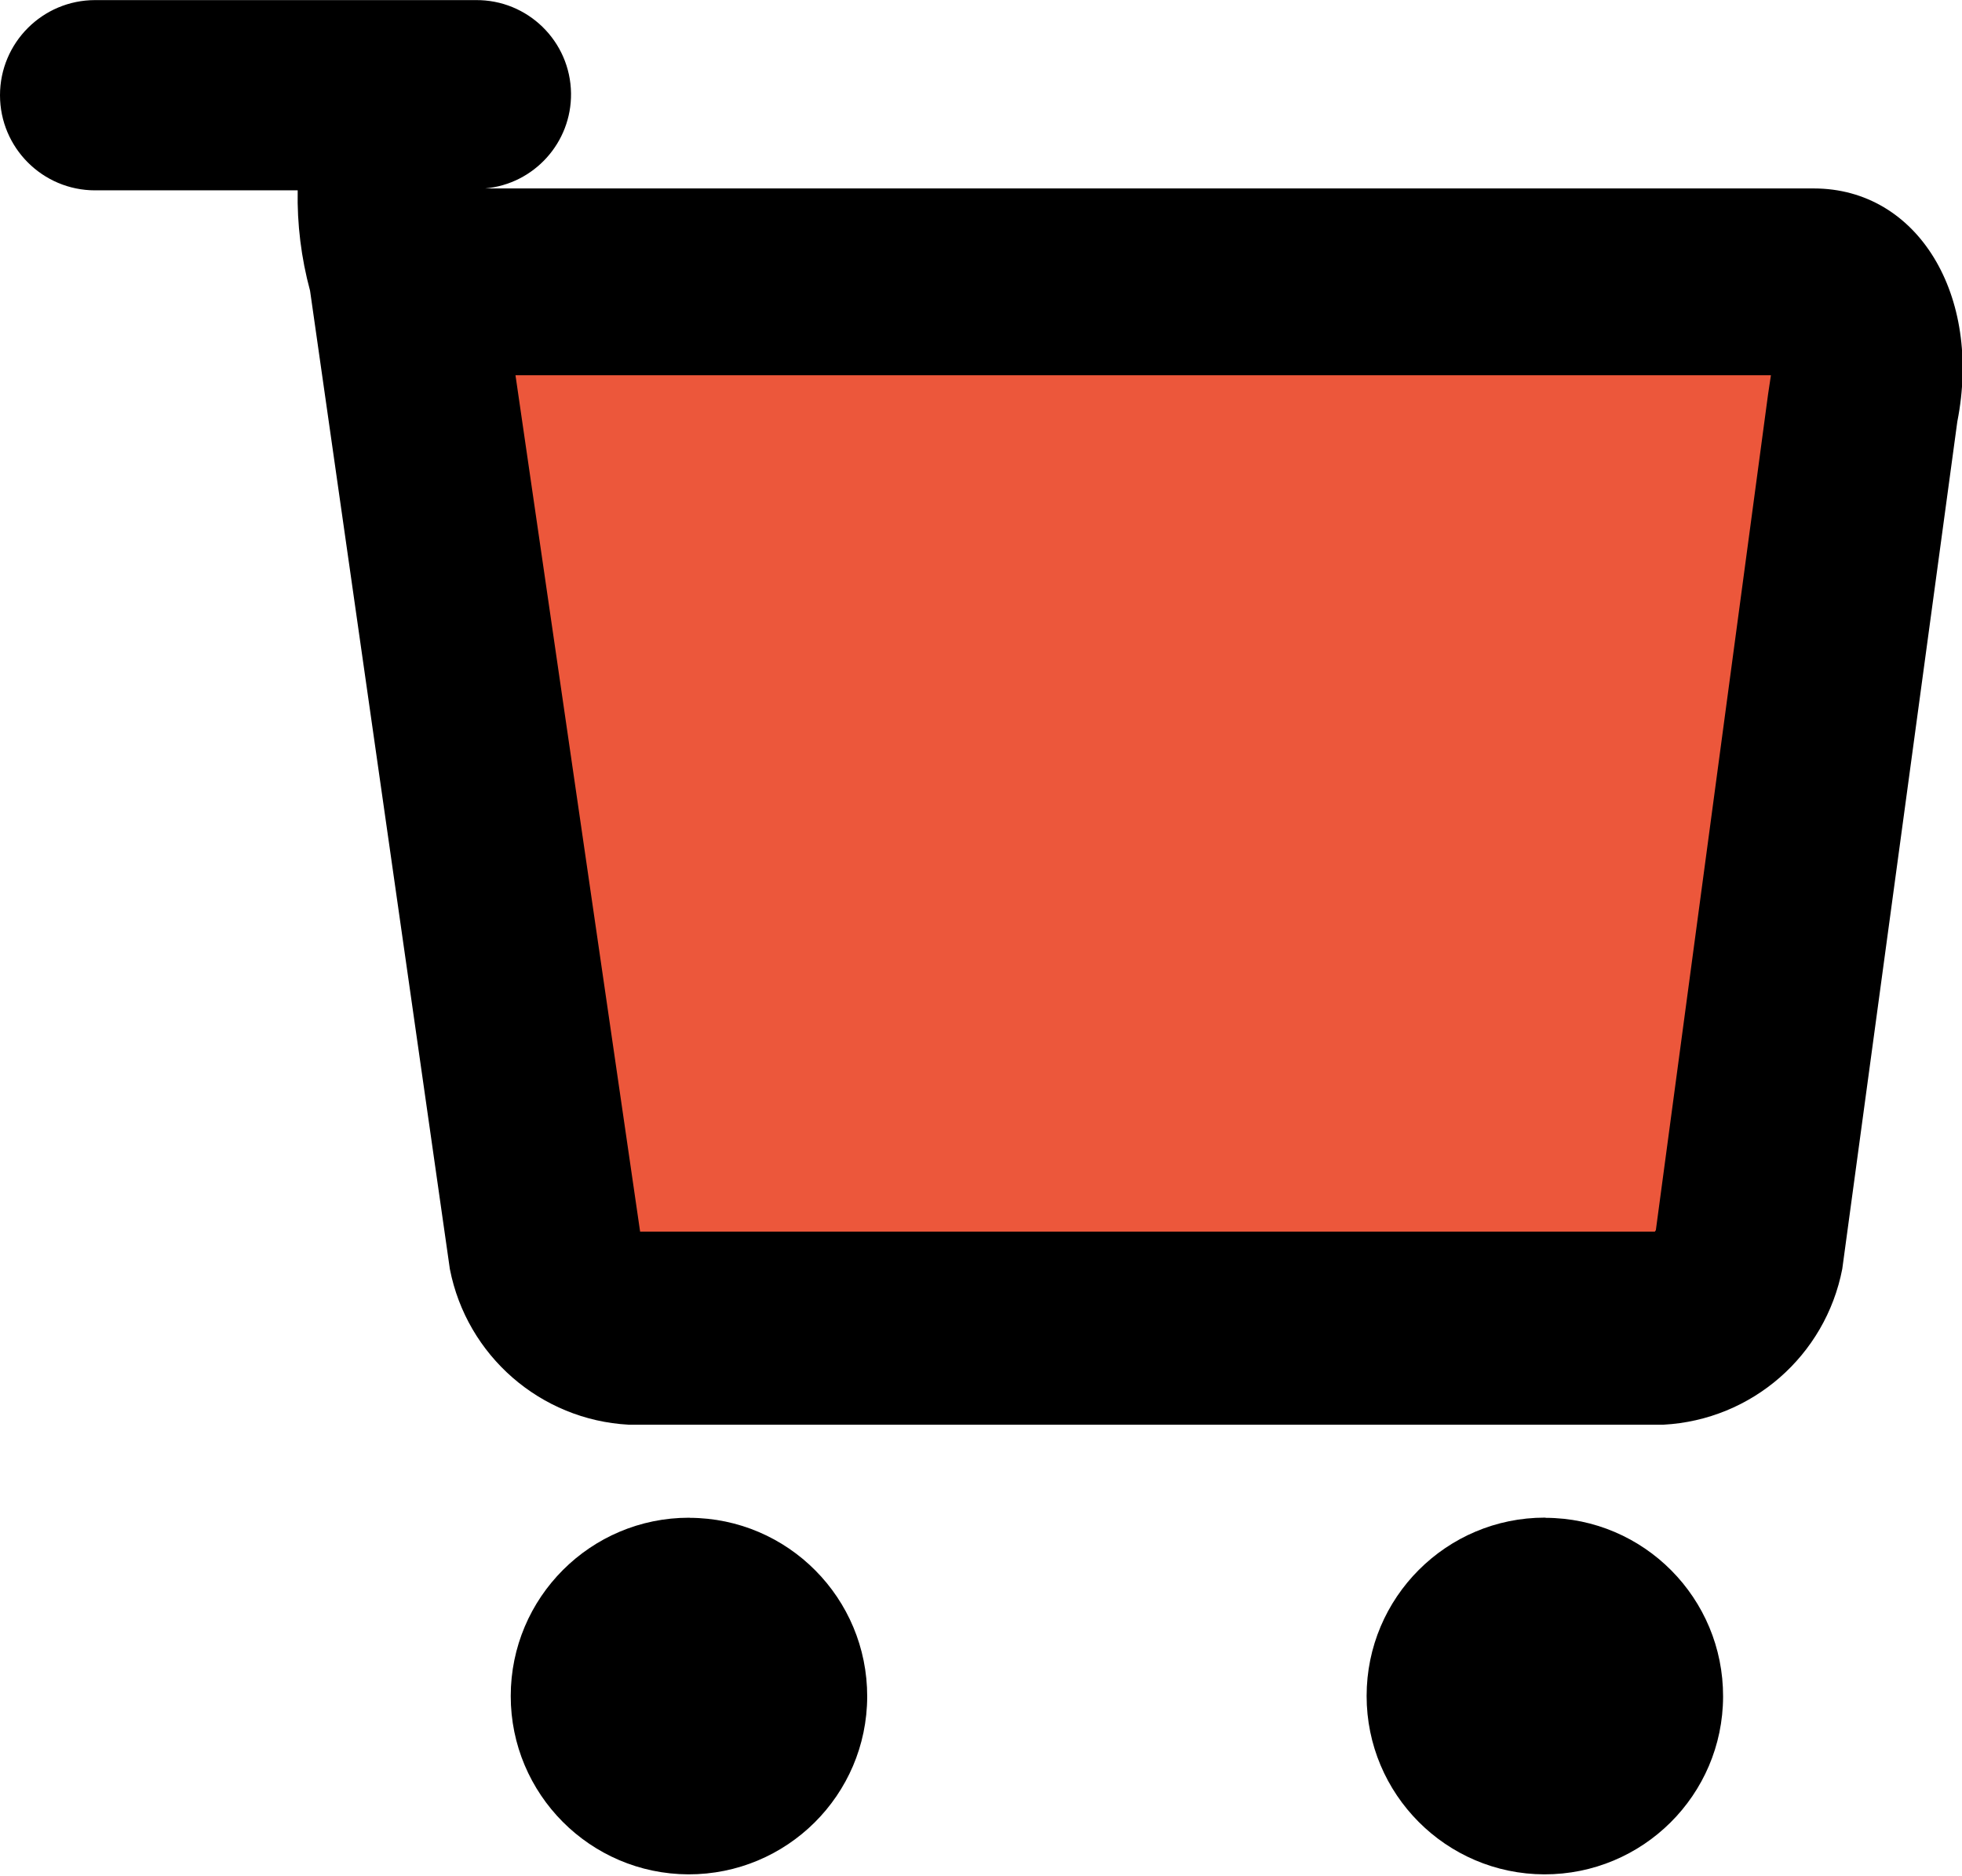 <svg xmlns="http://www.w3.org/2000/svg" viewBox="0 0 20.629 19.719"><path d="M20.58 4.43l-1.21 8.91c-.177.912-.95 1.587-1.88 1.637H6.61c-.927-.05-1.702-.725-1.88-1.636L3.26 3.056c-.093-.344-.137-.7-.13-1.055H1c-.552 0-1-.448-1-1s.448-1 1-1h4c.548-.006.997.432 1.004.98.006.518-.388.954-.904 1h13.97c1.1 0 1.77 1.13 1.51 2.45z"/><path fill="#EC573B" d="M6.73 12.945l-1.31-9h13.2l-.03.2-1.18 8.788c-.004.004-.008.01-.01.015H6.73v-.003z"/><path d="M7.25 15.956c1.035.003 1.87.845 1.868 1.88-.003 1.035-.845 1.87-1.88 1.868C6.205 19.7 5.37 18.86 5.37 17.83c0-1.036.84-1.875 1.874-1.875h.006zM16.25 15.956c1.035.003 1.87.845 1.867 1.88-.003 1.035-.845 1.87-1.88 1.868-1.032-.003-1.868-.843-1.868-1.875 0-1.036.84-1.875 1.874-1.875h.006z"/></svg>